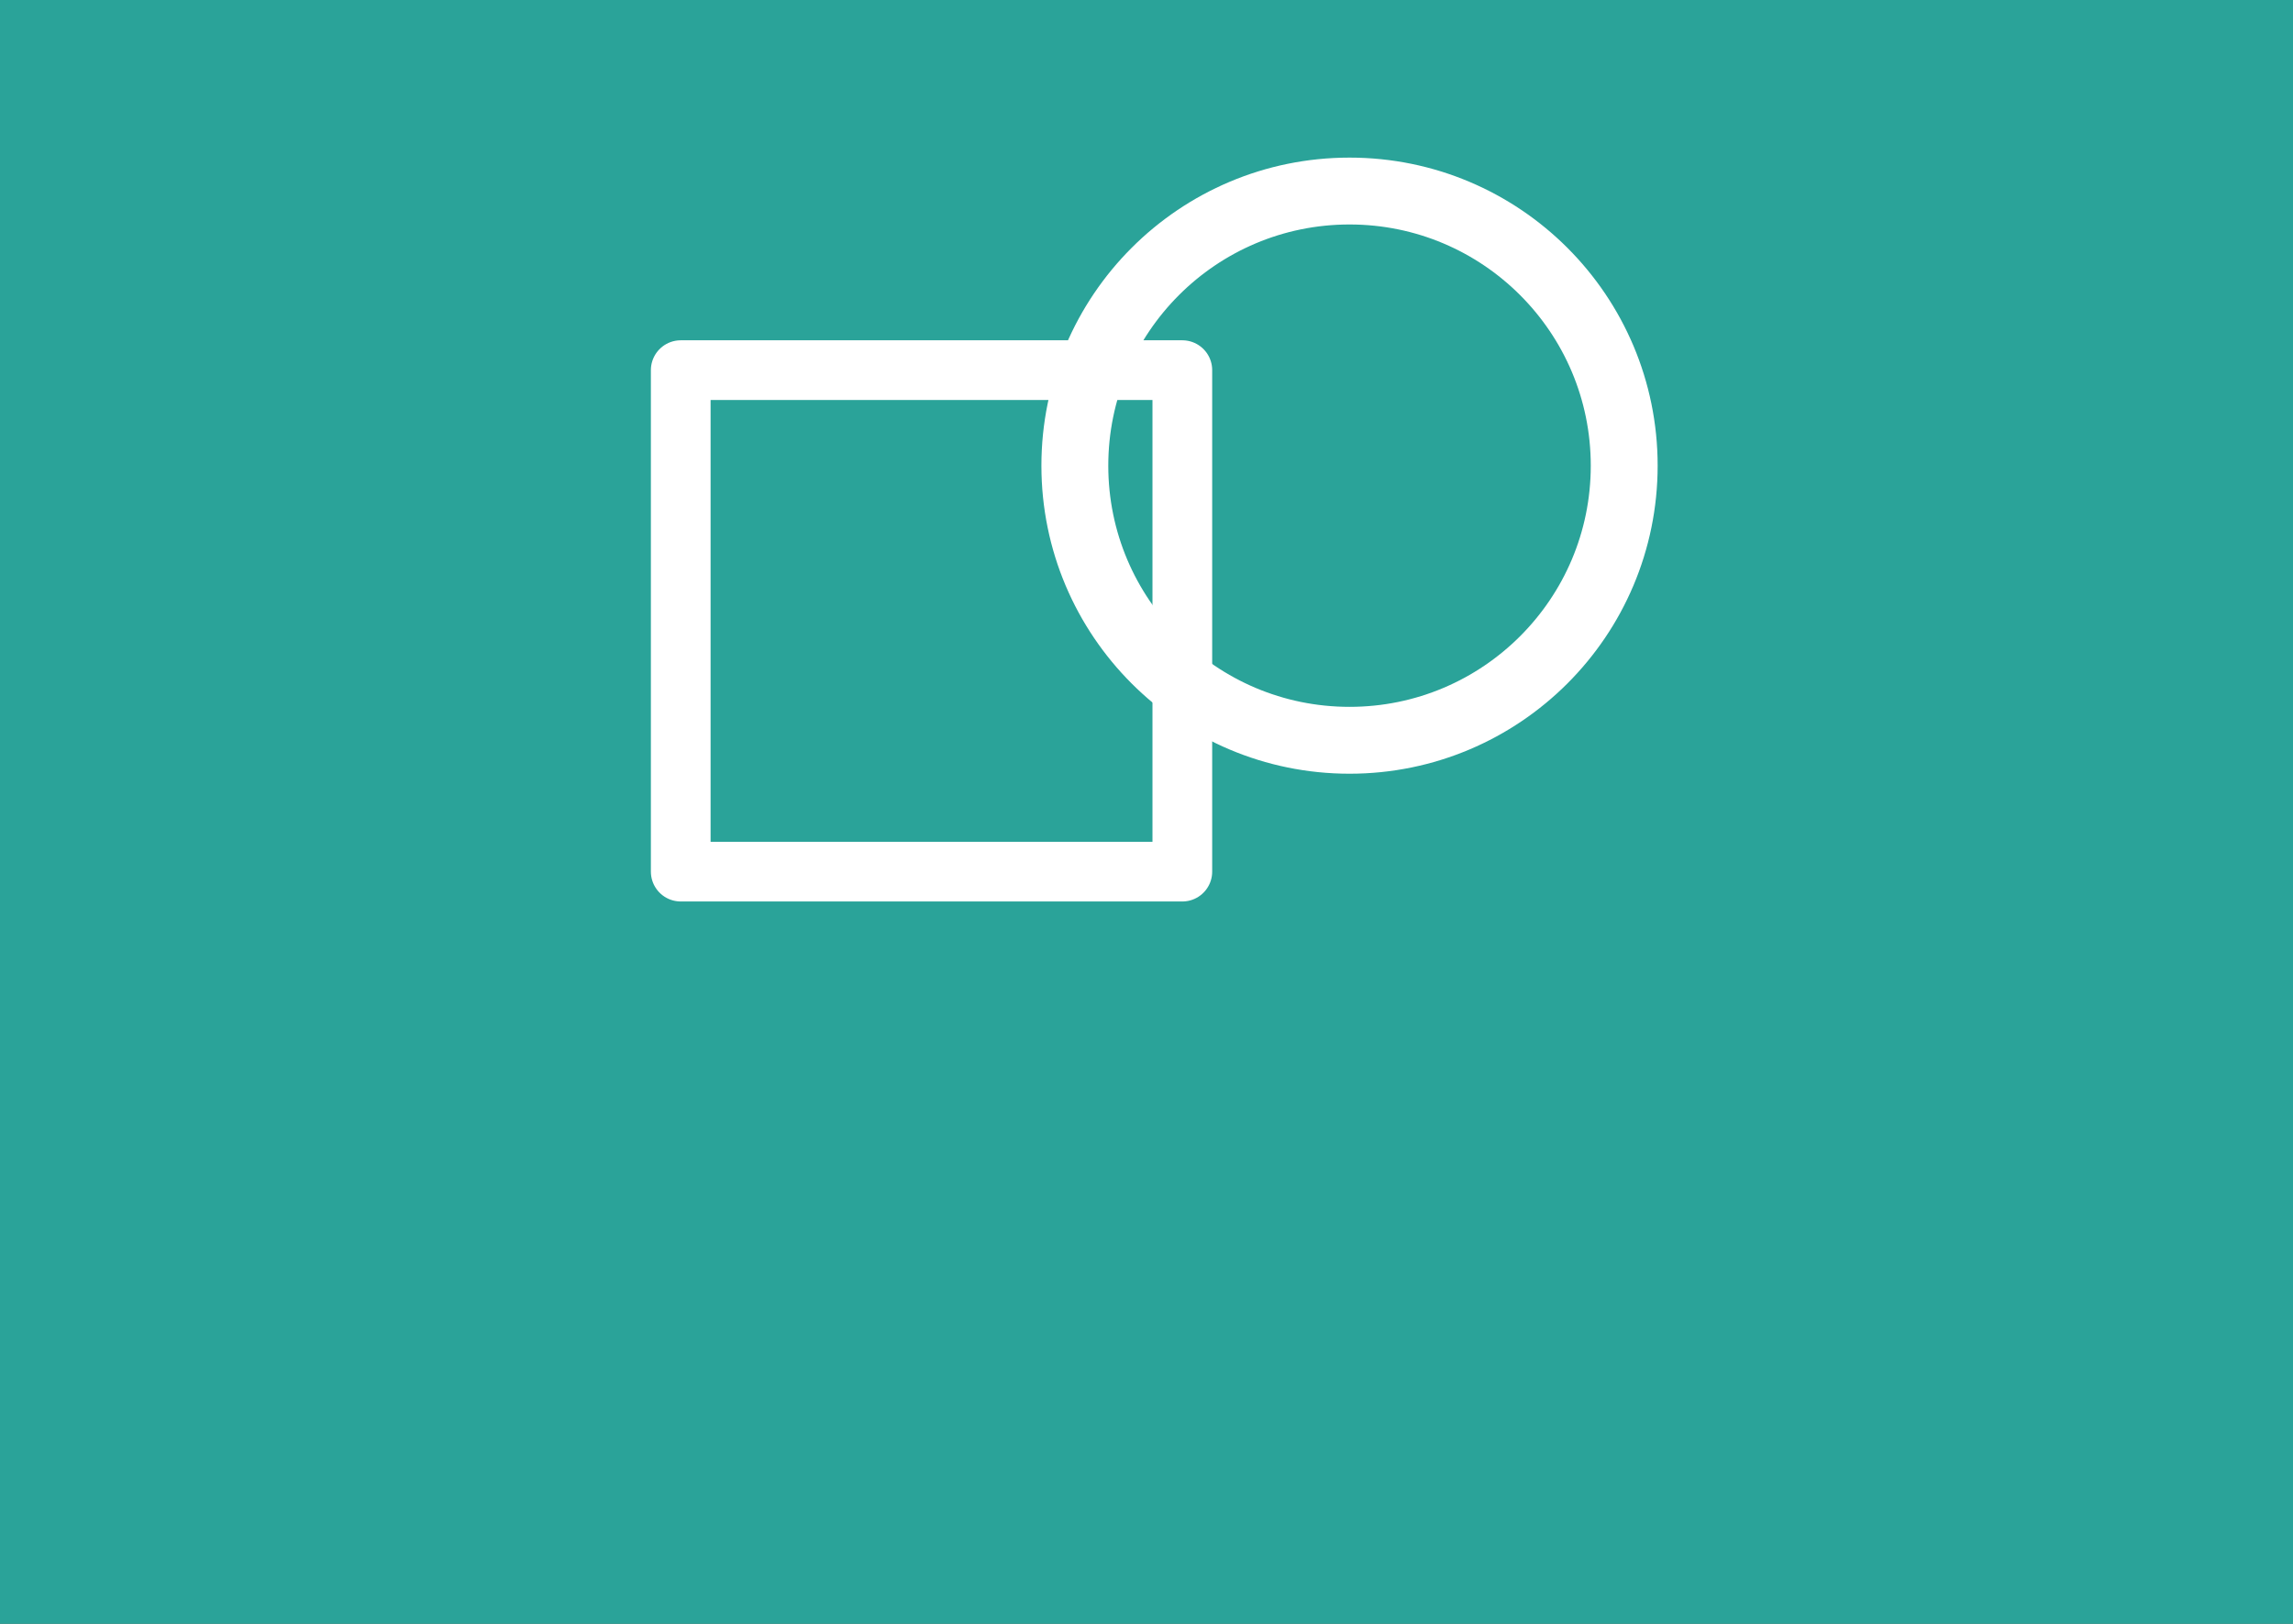 <svg xmlns="http://www.w3.org/2000/svg" width="192" height="136" fill="none" fill-rule="evenodd"><rect width="100%" height="100%" fill="#333333" stroke="none"/><path fill="#29bfb3" opacity=".8" d="M0 0h192v136H0z"/><g stroke="#fff"><circle cx="23" cy="23" r="23" transform="matrix(1 0 0 -1 90 62)" stroke-width="5.6"/><path stroke-width="5" stroke-linejoin="round" d="M57 31h42v42H57z"/></g></svg>